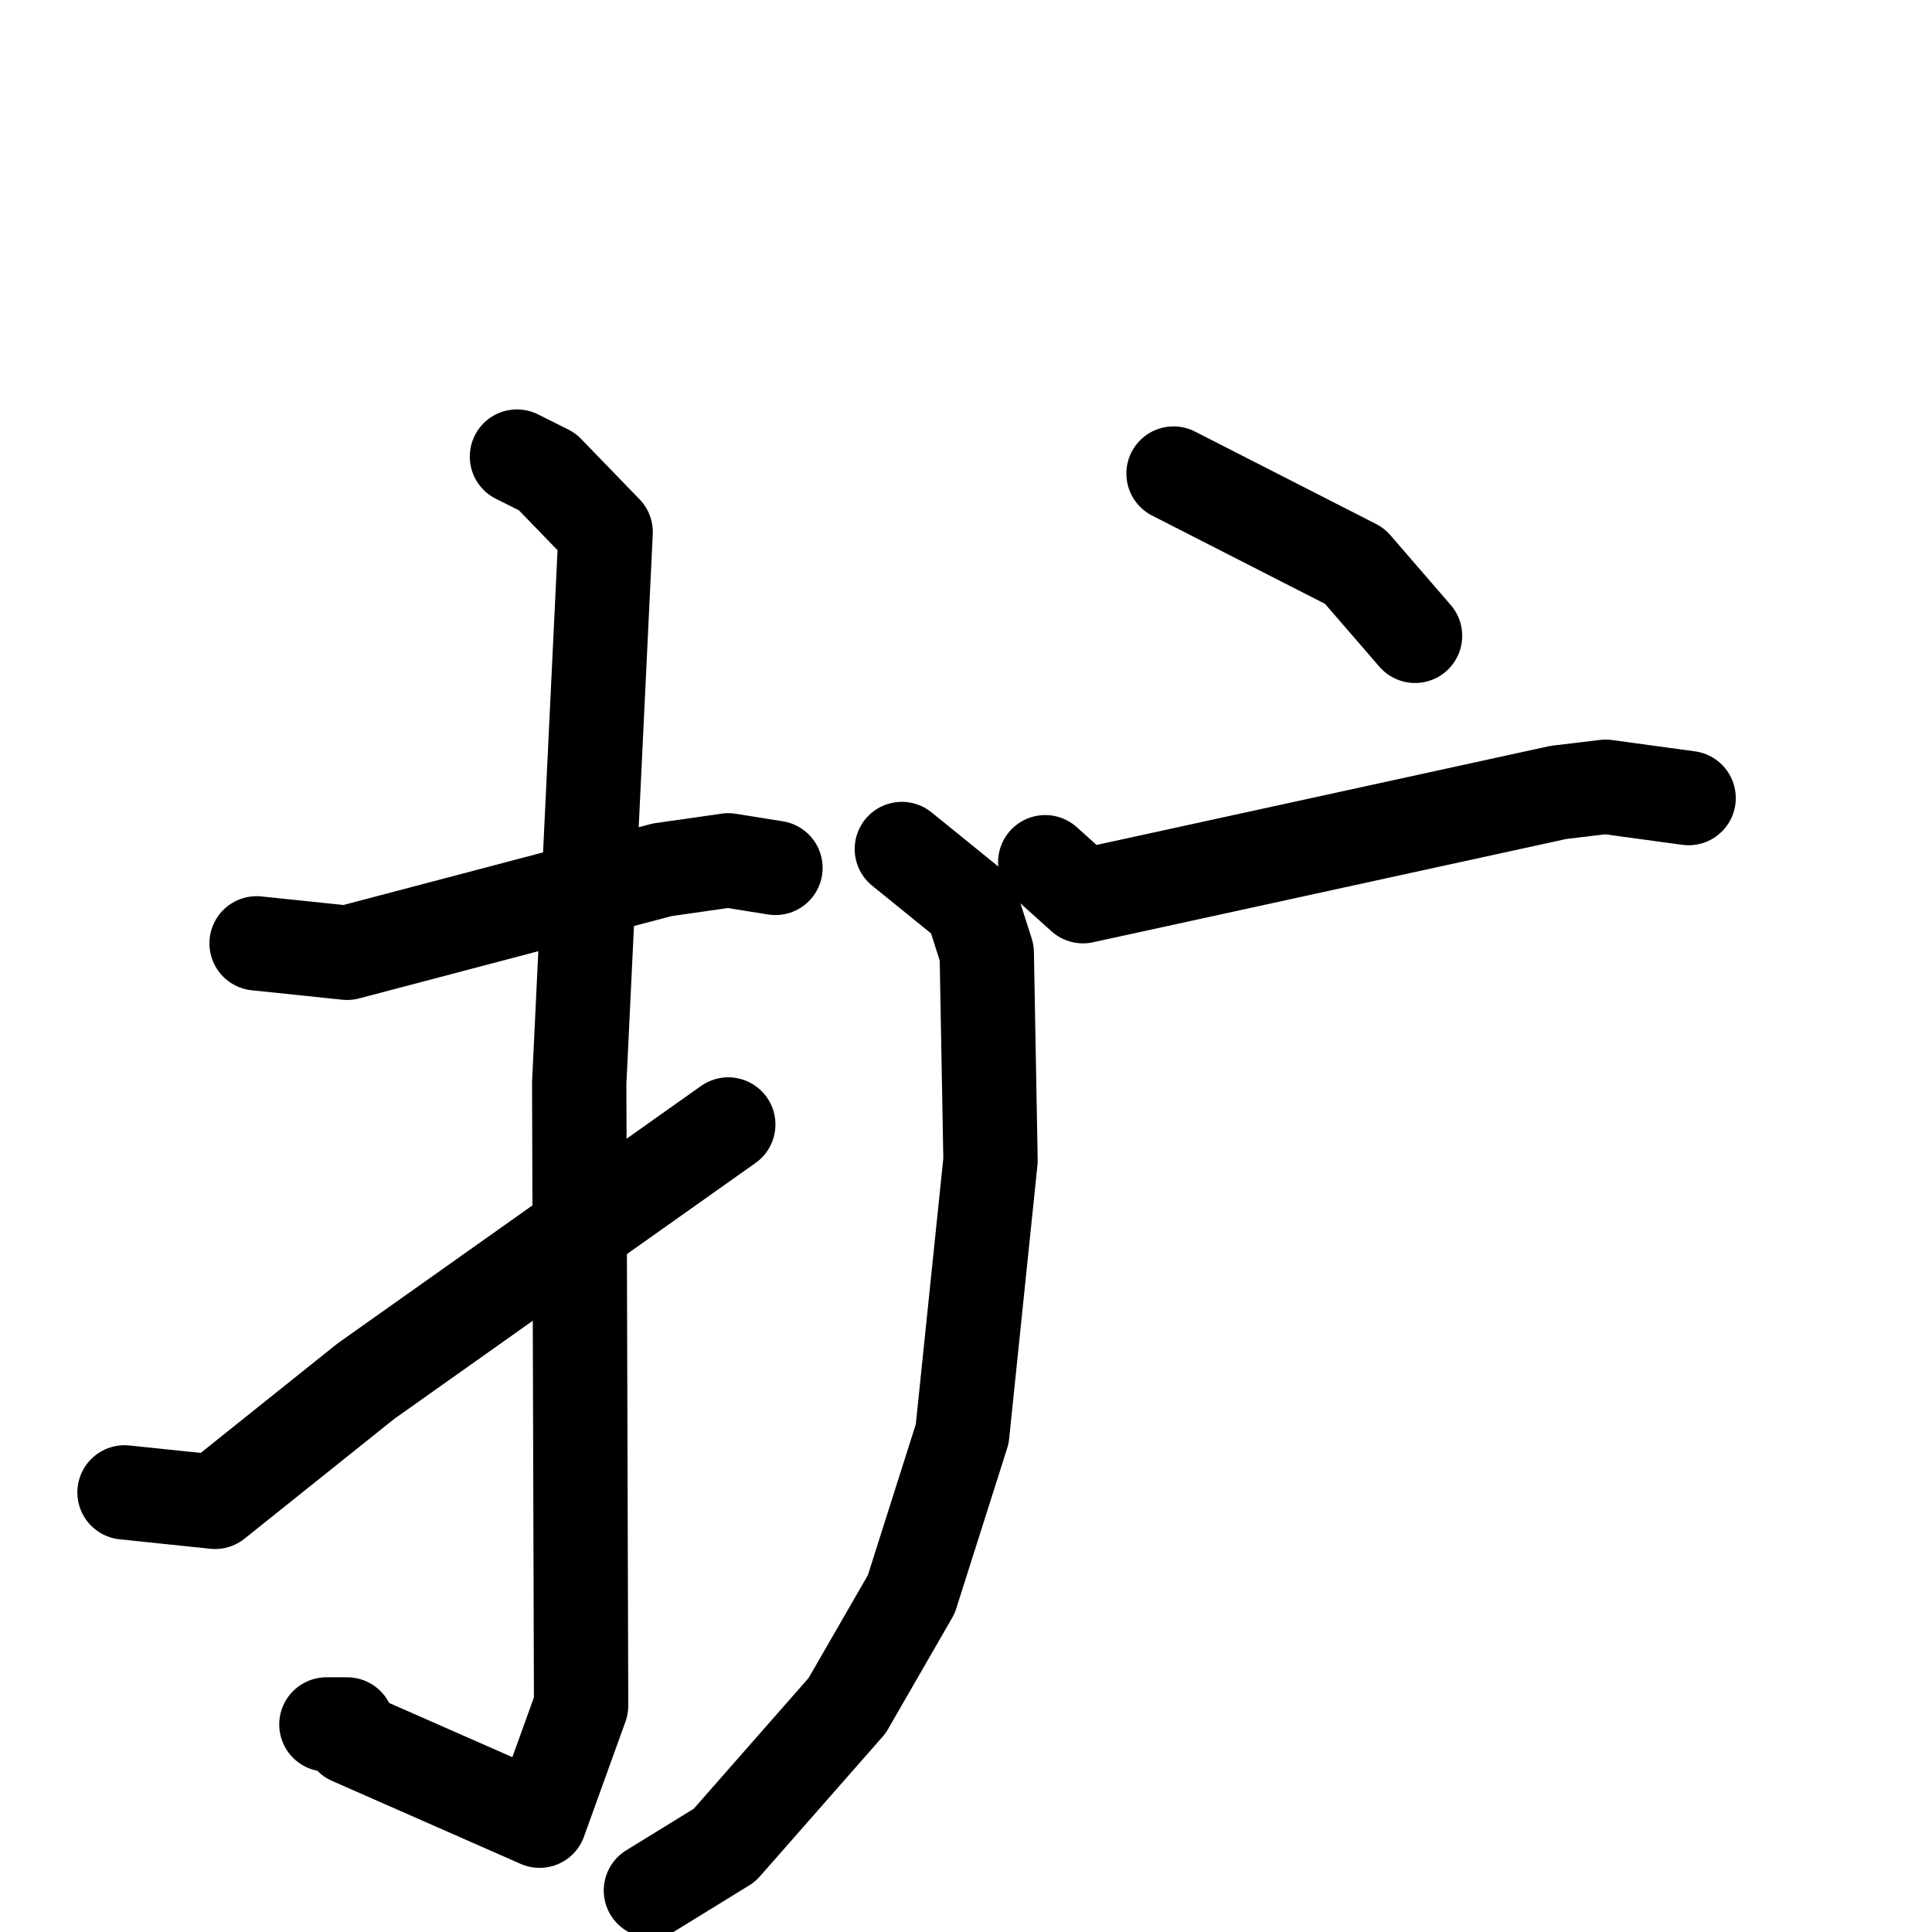 <svg xmlns="http://www.w3.org/2000/svg" viewBox="0 0 1024 1024">
  <g style="fill:none;stroke:#000000;stroke-width:50;stroke-linecap:round;stroke-linejoin:round;" transform="scale(1, 1) translate(0, 0)">
    <path d="M 136.0,500.0 L 184.0,505.0 L 351.0,461.0 L 386.0,456.0 L 411.0,460.0"/>
    <path d="M 274.0,242.0 L 290.0,250.0 L 321.0,282.0 L 307.0,574.0 L 308.0,904.0 L 286.0,965.0 L 186.0,921.0 L 184.0,914.0 L 173.0,914.0"/>
    <path d="M 66.0,791.0 L 114.0,796.0 L 194.0,732.0 L 386.0,596.0"/>
    <path d="M 622.0,251.0 L 718.0,300.0 L 750.0,337.0"/>
    <path d="M 554.0,457.0 L 574.0,475.0 L 826.0,420.0 L 851.0,417.0 L 895.0,423.0"/>
    <path d="M 478.0,450.0 L 515.0,480.0 L 523.0,505.0 L 525.0,615.0 L 510.0,760.0 L 483.0,845.0 L 449.0,904.0 L 384.0,978.0 L 345.0,1002.0"/>
  </g>
</svg>
